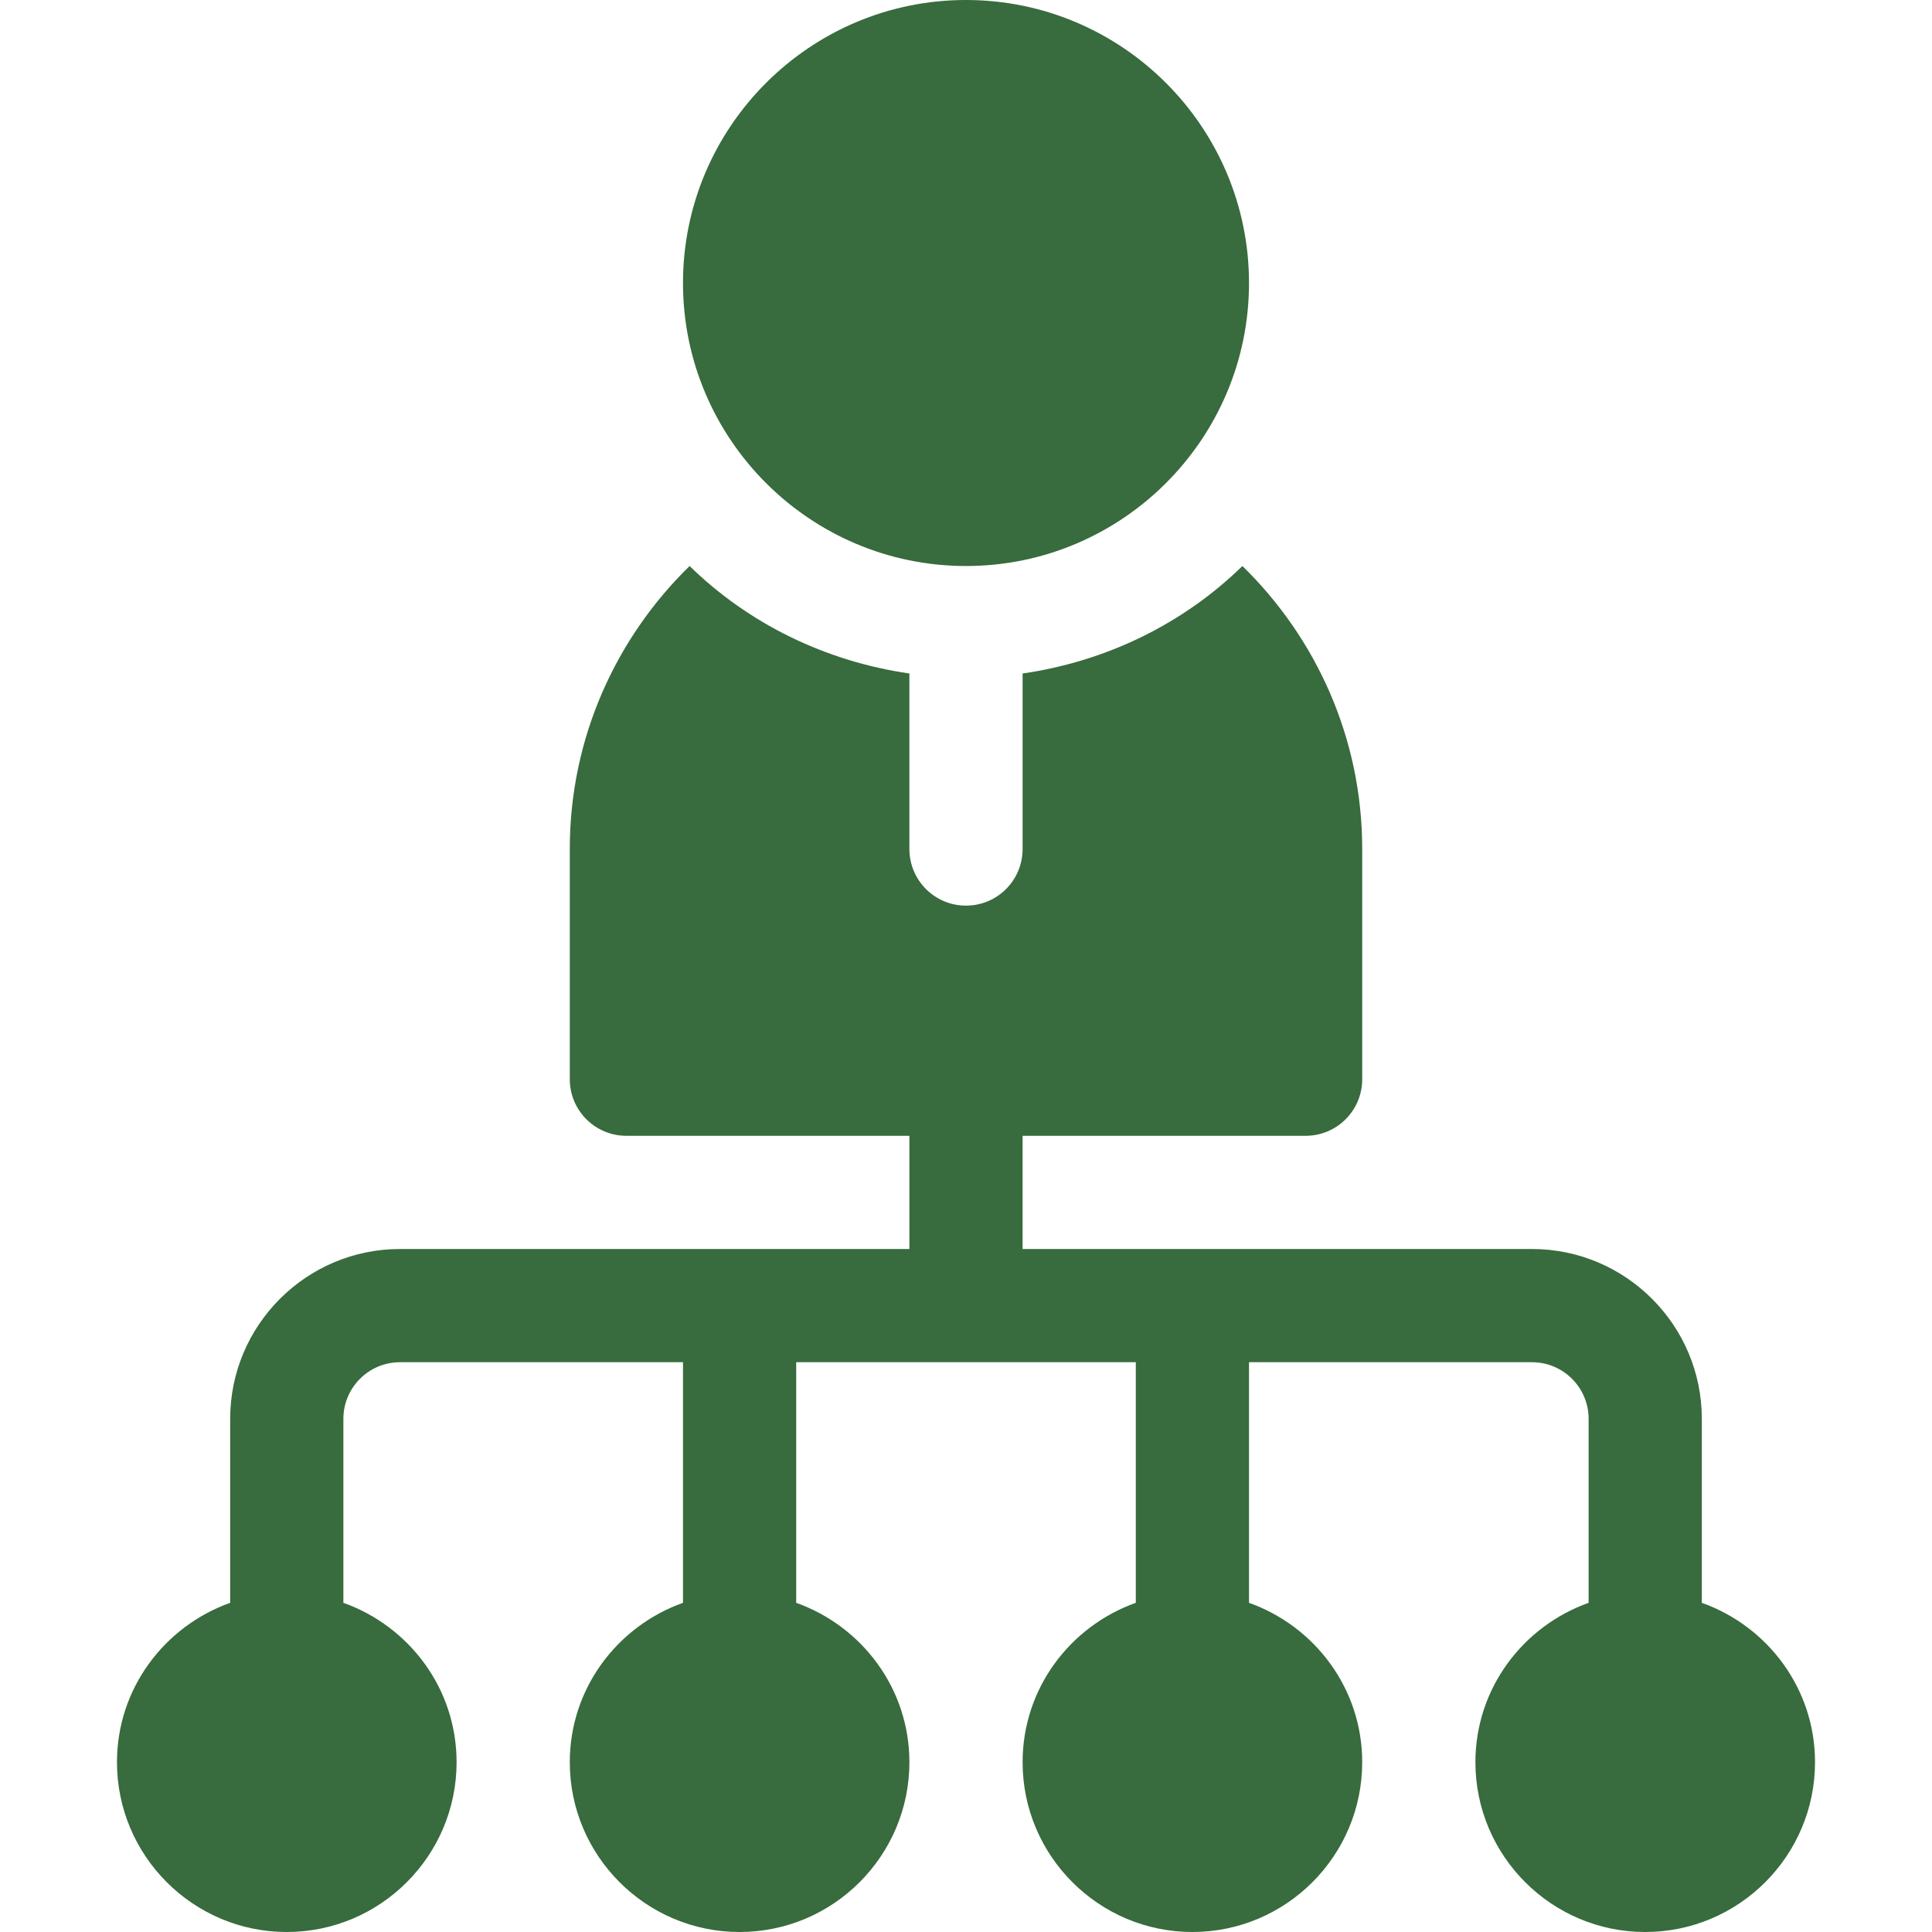 <?xml version="1.0" encoding="iso-8859-1"?>
<!-- Generator: Adobe Illustrator 19.0.0, SVG Export Plug-In . SVG Version: 6.00 Build 0)  -->
<svg xmlns="http://www.w3.org/2000/svg" xmlns:xlink="http://www.w3.org/1999/xlink" version="1.1" id="Capa_1" x="0px" y="0px" viewBox="0 0 512 512" style="enable-background:new 0 0 512 512;" xml:space="preserve" width="512px" height="512px">
<g>
	<g>
		<path d="M256,0c-41.353,0-75,33.647-75,75c0,41.353,33.647,75,75,75c41.353,0,75-33.647,75-75C331,33.647,297.353,0,256,0z" fill="#386b3d"/>
	</g>
</g>
<g>
	<g>
		<path d="M451,424.763V376c0-24.814-20.186-45-45-45H271v-30h75c8.291,0,15-6.709,15-15v-61c0-29.392-12.217-55.92-31.749-75    c-15.526,15.165-35.777,25.225-58.251,28.484V225c0,8.291-6.709,15-15,15c-8.291,0-15-6.709-15-15v-46.516    c-22.474-3.259-42.726-13.319-58.251-28.484C163.217,169.08,151,195.608,151,225v61c0,8.291,6.709,15,15,15h75v30H106    c-24.814,0-45,20.186-45,45v48.763C43.578,430.976,31,447.47,31,467c0,24.814,20.186,45,45,45s45-20.186,45-45    c0-19.53-12.578-36.024-30-42.237V376c0-8.276,6.724-15,15-15h75v63.763c-17.422,6.213-30,22.707-30,42.237    c0,24.814,20.186,45,45,45c24.814,0,45-20.186,45-45c0-19.53-12.578-36.024-30-42.237V361h90v63.763    c-17.422,6.213-30,22.707-30,42.237c0,24.814,20.186,45,45,45c24.814,0,45-20.186,45-45c0-19.53-12.578-36.024-30-42.237V361h75    c8.276,0,15,6.724,15,15v48.763c-17.422,6.213-30,22.707-30,42.237c0,24.814,20.186,45,45,45c24.814,0,45-20.186,45-45    C481,447.47,468.422,430.976,451,424.763z" fill="#386b3d"/>
	</g>
</g>
<g>
</g>
<g>
</g>
<g>
</g>
<g>
</g>
<g>
</g>
<g>
</g>
<g>
</g>
<g>
</g>
<g>
</g>
<g>
</g>
<g>
</g>
<g>
</g>
<g>
</g>
<g>
</g>
<g>
</g>
</svg>
